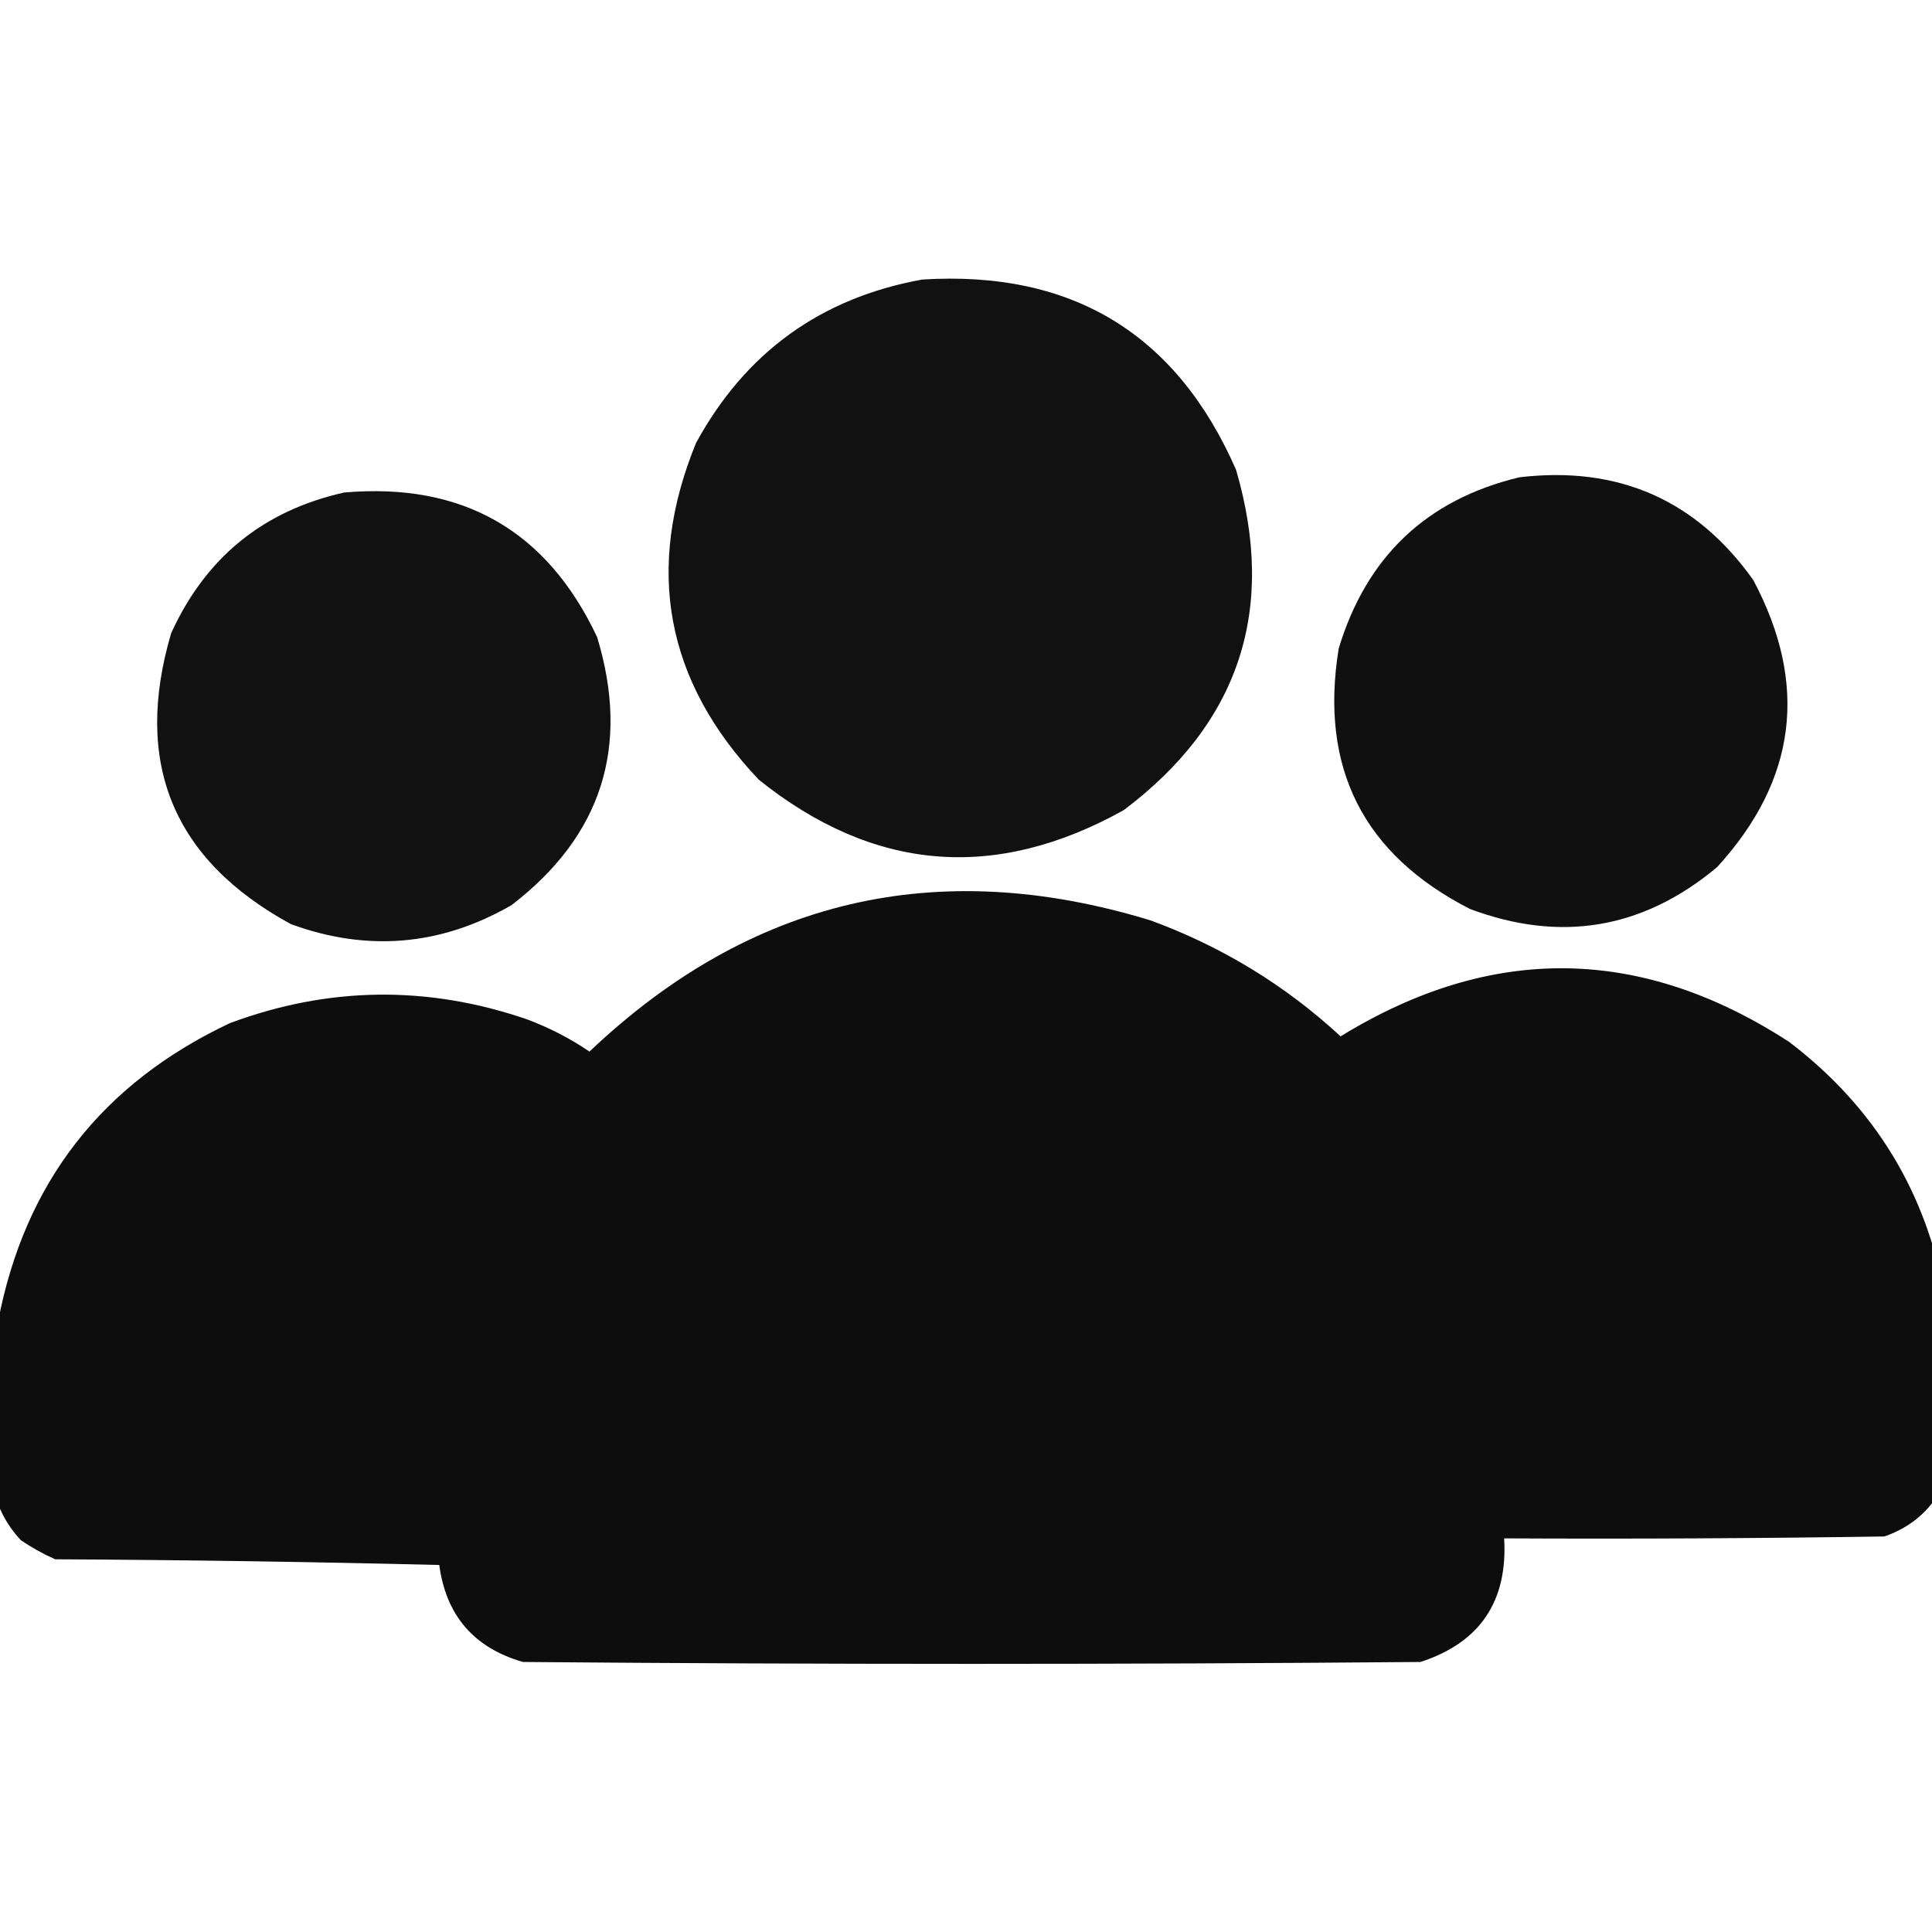 <?xml version="1.0" encoding="UTF-8"?>
<!DOCTYPE svg PUBLIC "-//W3C//DTD SVG 1.1//EN" "http://www.w3.org/Graphics/SVG/1.1/DTD/svg11.dtd">
<svg xmlns="http://www.w3.org/2000/svg" version="1.1" enable-background="new 0 0 508 508" viewBox="0 0 508 508" xmlns:xlink="http://www.w3.org/1999/xlink">
<g><path style="opacity:0.93" fill="#000000" d="M 242.5,73.5 C 281.828,71.051 309.328,87.718 325,123.5C 335.743,160.269 325.91,190.102 295.5,213C 261.671,231.862 229.671,229.195 199.5,205C 174.99,179.112 169.49,149.612 183,116.5C 196.004,92.655 215.837,78.322 242.5,73.5 Z M 248.5,90.5 C 281.569,91.418 302.402,107.751 311,139.5C 313.989,168.698 302.489,189.865 276.5,203C 244.135,213.879 218.635,205.045 200,176.5C 187.766,147.942 193.266,123.442 216.5,103C 226.271,96.272 236.938,92.105 248.5,90.5 Z"/></g>
<g><path style="opacity:0.934" fill="#000000" d="M 399.5,125.5 C 425.502,122.43 446.002,131.43 461,152.5C 475.591,179.942 472.424,205.109 451.5,228C 432.04,244.277 410.373,247.943 386.5,239C 358.402,224.639 346.902,201.805 352,170.5C 359.321,146.342 375.154,131.342 399.5,125.5 Z M 404.5,142.5 C 427.419,141.948 442.919,152.282 451,173.5C 455.415,196.267 447.248,212.767 426.5,223C 402.942,230.298 384.775,223.464 372,202.5C 363.416,179.662 369.249,161.496 389.5,148C 394.434,145.637 399.434,143.804 404.5,142.5 Z"/></g>
<g><path style="opacity:0.933" fill="#000000" d="M 90.5,129.5 C 121.624,126.804 143.791,139.471 157,167.5C 165.745,196.264 158.245,219.764 134.5,238C 115.965,248.677 96.632,250.344 76.5,243C 45.463,226.08 34.963,200.58 45,166.5C 54.075,146.584 69.242,134.25 90.5,129.5 Z M 96.5,146.5 C 124.133,147.134 139.8,161.134 143.5,188.5C 140.364,213.969 126.031,227.969 100.5,230.5C 75.12,227.787 61.12,213.787 58.5,188.5C 61.055,165.282 73.721,151.282 96.5,146.5 Z"/></g>
<g><path style="opacity:0.947" fill="#000000" d="M 511.5,341.5 C 511.5,357.5 511.5,373.5 511.5,389.5C 508.263,396.567 502.93,401.4 495.5,404C 462.168,404.5 428.835,404.667 395.5,404.5C 396.476,421.069 389.142,431.903 373.5,437C 294.833,437.667 216.167,437.667 137.5,437C 124.615,433.282 117.282,424.782 115.5,411.5C 81.838,410.667 48.172,410.167 14.5,410C 11.339,408.587 8.339,406.92 5.5,405C 2.837,402.157 0.837,398.991 -0.5,395.5C -0.5,379.5 -0.5,363.5 -0.5,347.5C 6.432,311.052 26.765,284.885 60.5,269C 86.383,259.385 112.383,259.052 138.5,268C 144.361,270.18 149.861,273.013 155,276.5C 197.264,236.375 246.43,224.875 302.5,242C 321.269,248.877 337.936,259.044 352.5,272.5C 392.147,248.137 431.48,248.637 470.5,274C 493,291.171 506.666,313.671 511.5,341.5 Z M 247.5,251.5 C 289.99,250.501 324.823,266.168 352,298.5C 364.622,314.752 372.622,333.085 376,353.5C 377.563,373.469 377.897,393.469 377,413.5C 375.437,416.728 372.937,418.895 369.5,420C 293.5,420.667 217.5,420.667 141.5,420C 138.898,419.117 136.731,417.617 135,415.5C 133.859,406.263 133.359,396.929 133.5,387.5C 130.464,336.405 150.131,296.905 192.5,269C 209.651,259.003 227.984,253.17 247.5,251.5 Z M 399.5,272.5 C 435.426,270.047 463.259,283.714 483,313.5C 488.874,324.123 492.541,335.456 494,347.5C 494.667,359.833 494.667,372.167 494,384.5C 493.097,385.701 491.931,386.535 490.5,387C 458.835,387.5 427.168,387.667 395.5,387.5C 397.907,349.592 387.573,315.758 364.5,286C 375.399,279.206 387.066,274.706 399.5,272.5 Z M 92.5,278.5 C 110.597,277.552 127.597,281.386 143.5,290C 121.353,320.84 112.02,355.34 115.5,393.5C 83.498,393.667 51.498,393.5 19.5,393C 18.667,392.167 17.833,391.333 17,390.5C 16.127,375.797 16.46,361.13 18,346.5C 28.096,307.566 52.93,284.899 92.5,278.5 Z"/></g>
</svg>
